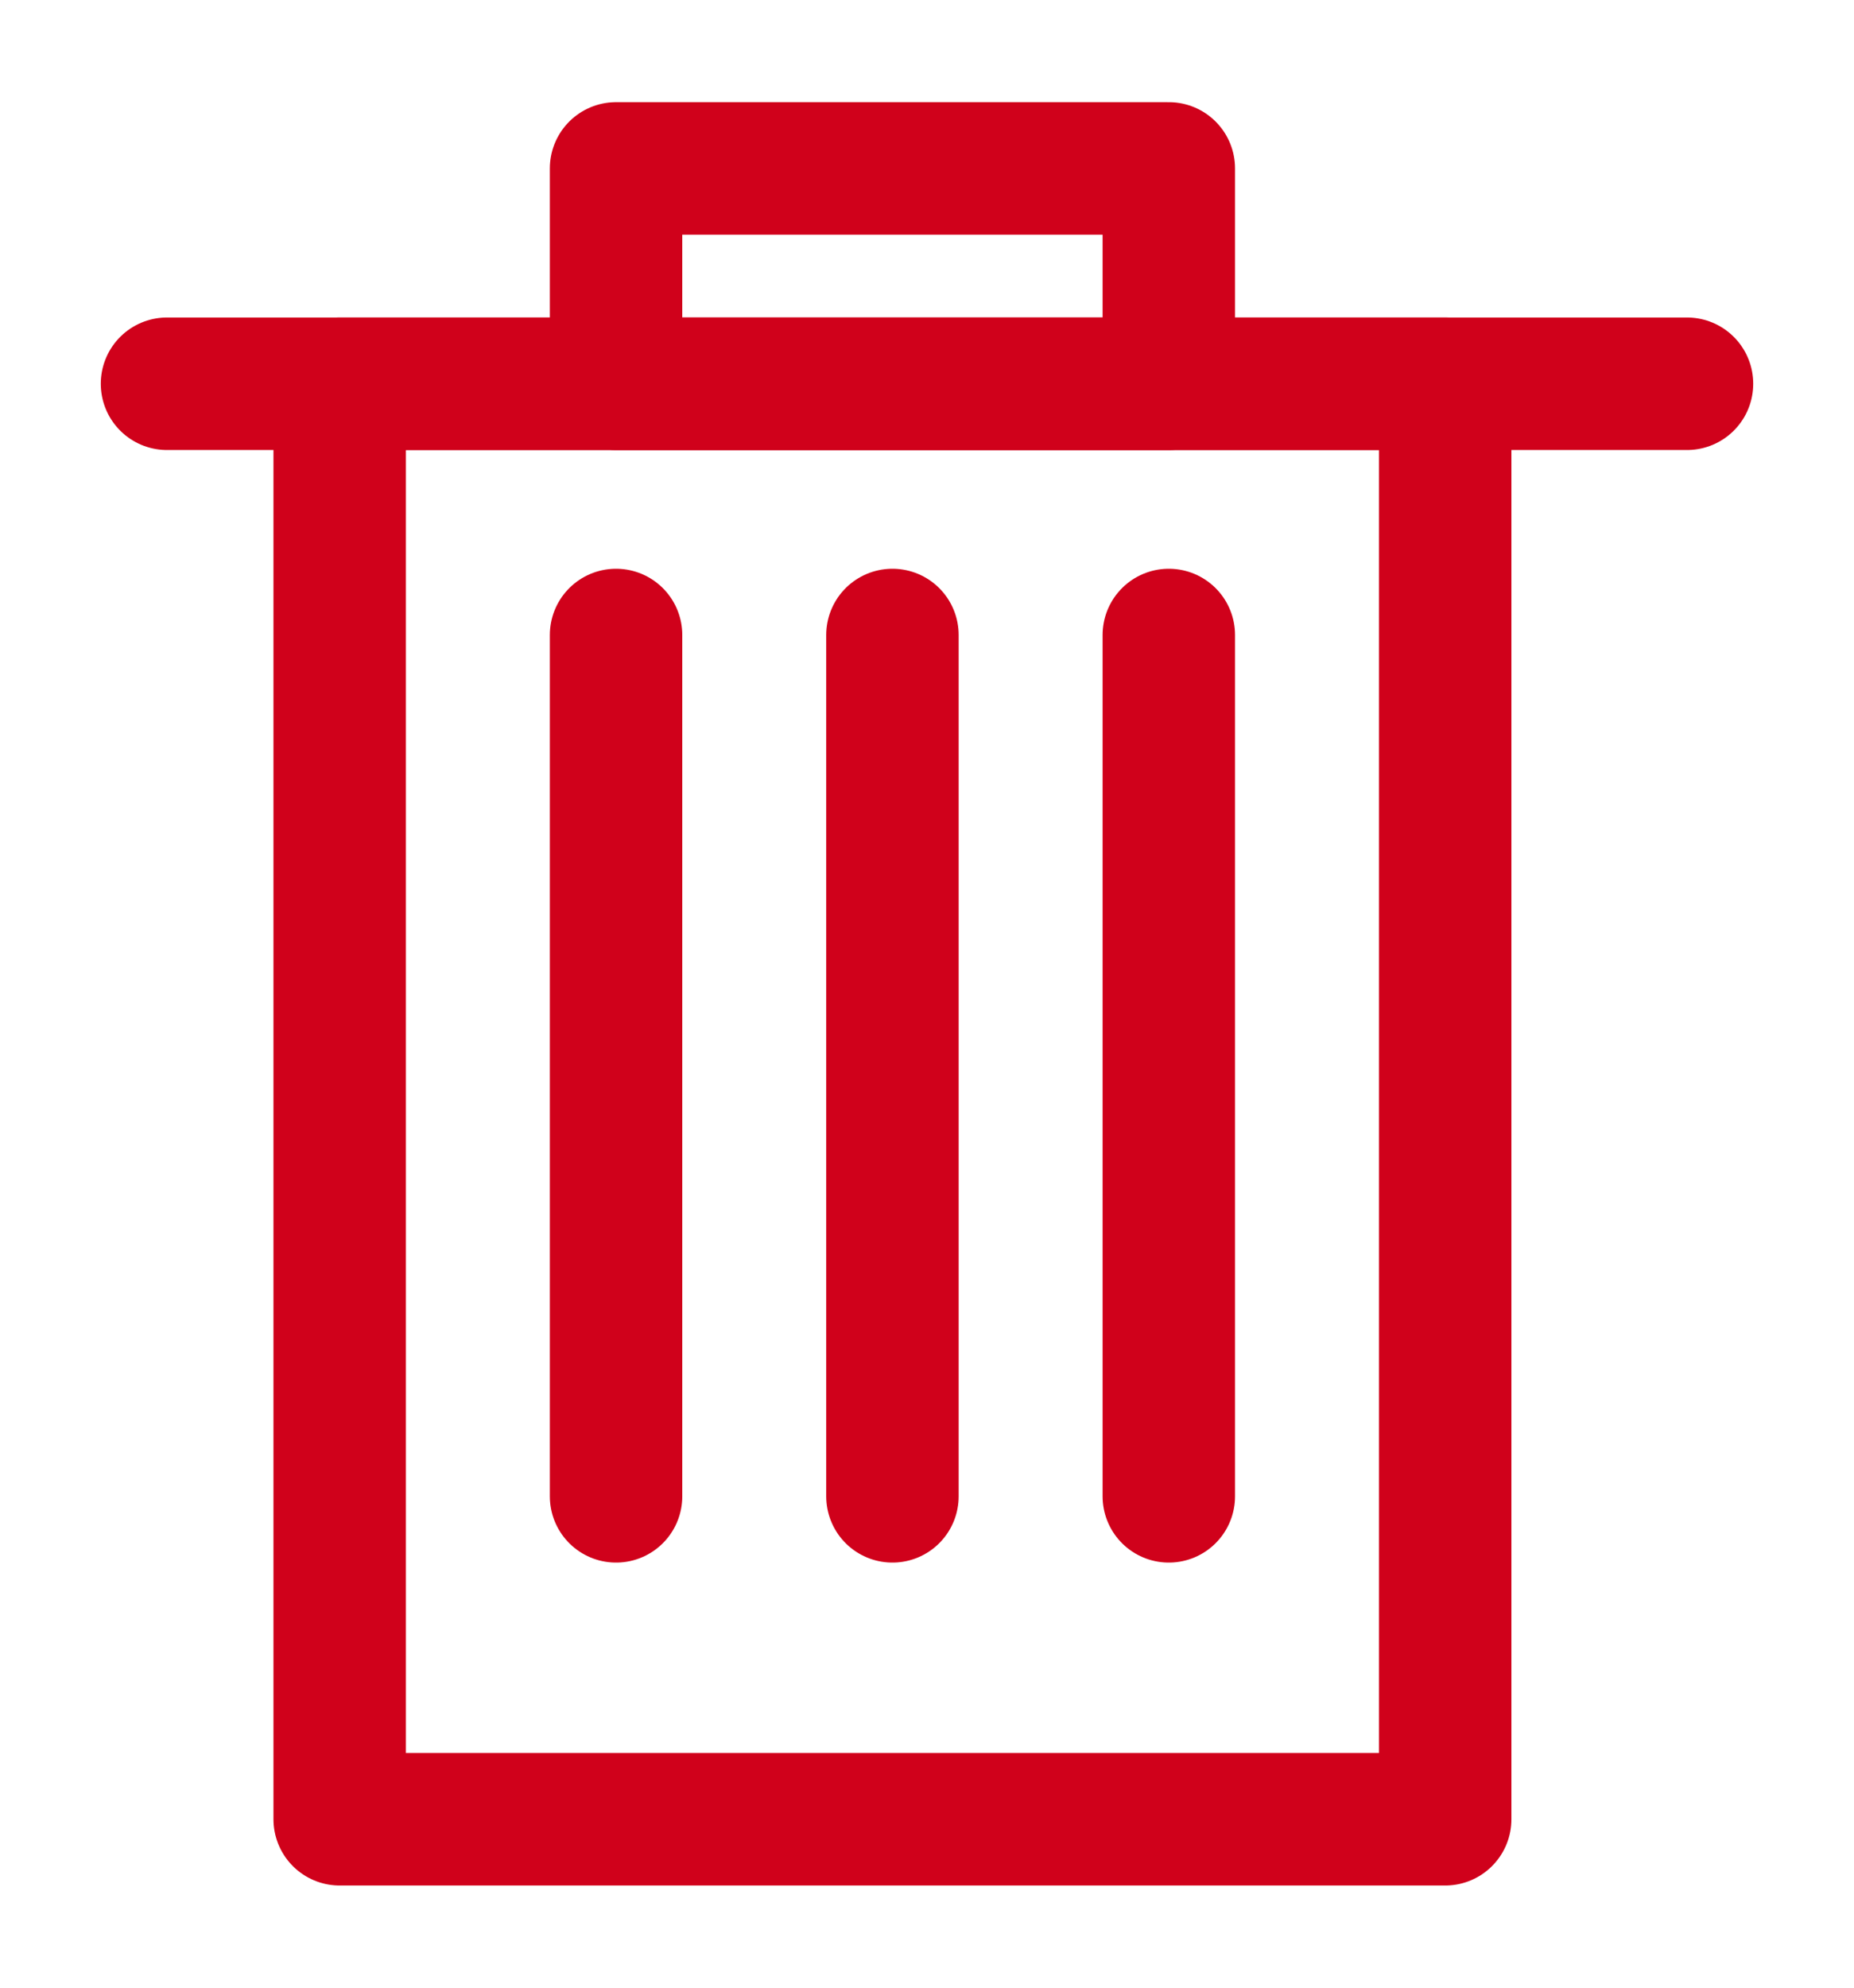 <?xml version="1.0" encoding="UTF-8" standalone="no"?>
<svg width="14px" height="15px" viewBox="0 0 14 15" version="1.1" xmlns="http://www.w3.org/2000/svg" xmlns:xlink="http://www.w3.org/1999/xlink">
    <!-- Generator: Sketch 41.2 (35397) - http://www.bohemiancoding.com/sketch -->
    <title>Group 20</title>
    <desc>Created with Sketch.</desc>
    <defs></defs>
    <g id="170124" stroke="none" stroke-width="1" fill="none" fill-rule="evenodd" stroke-linecap="round" stroke-linejoin="round">
        <g id="Auth-Token-Overview" transform="translate(-446, -335)" stroke="#D0011B">
            <g id="Group-20" transform="translate(447, 336)">
                <g id="Group-11">
                    <polygon id="Stroke-1" points="1.565 12.729 9.913 12.729 9.913 1.896 1.565 1.896"></polygon>
                    <polygon id="Stroke-3" points="3.652 1.896 7.826 1.896 7.826 0.271 3.652 0.271"></polygon>
                    <path d="M0.261,1.896 L11.739,1.896" id="Stroke-4"></path>
                </g>
                <path d="M3.652,3.792 L3.652,10.292" id="Stroke-6"></path>
                <path d="M5.739,3.792 L5.739,10.292" id="Stroke-7"></path>
                <path d="M7.826,3.792 L7.826,10.292" id="Stroke-8"></path>
            </g>
        </g>
    </g>
</svg>